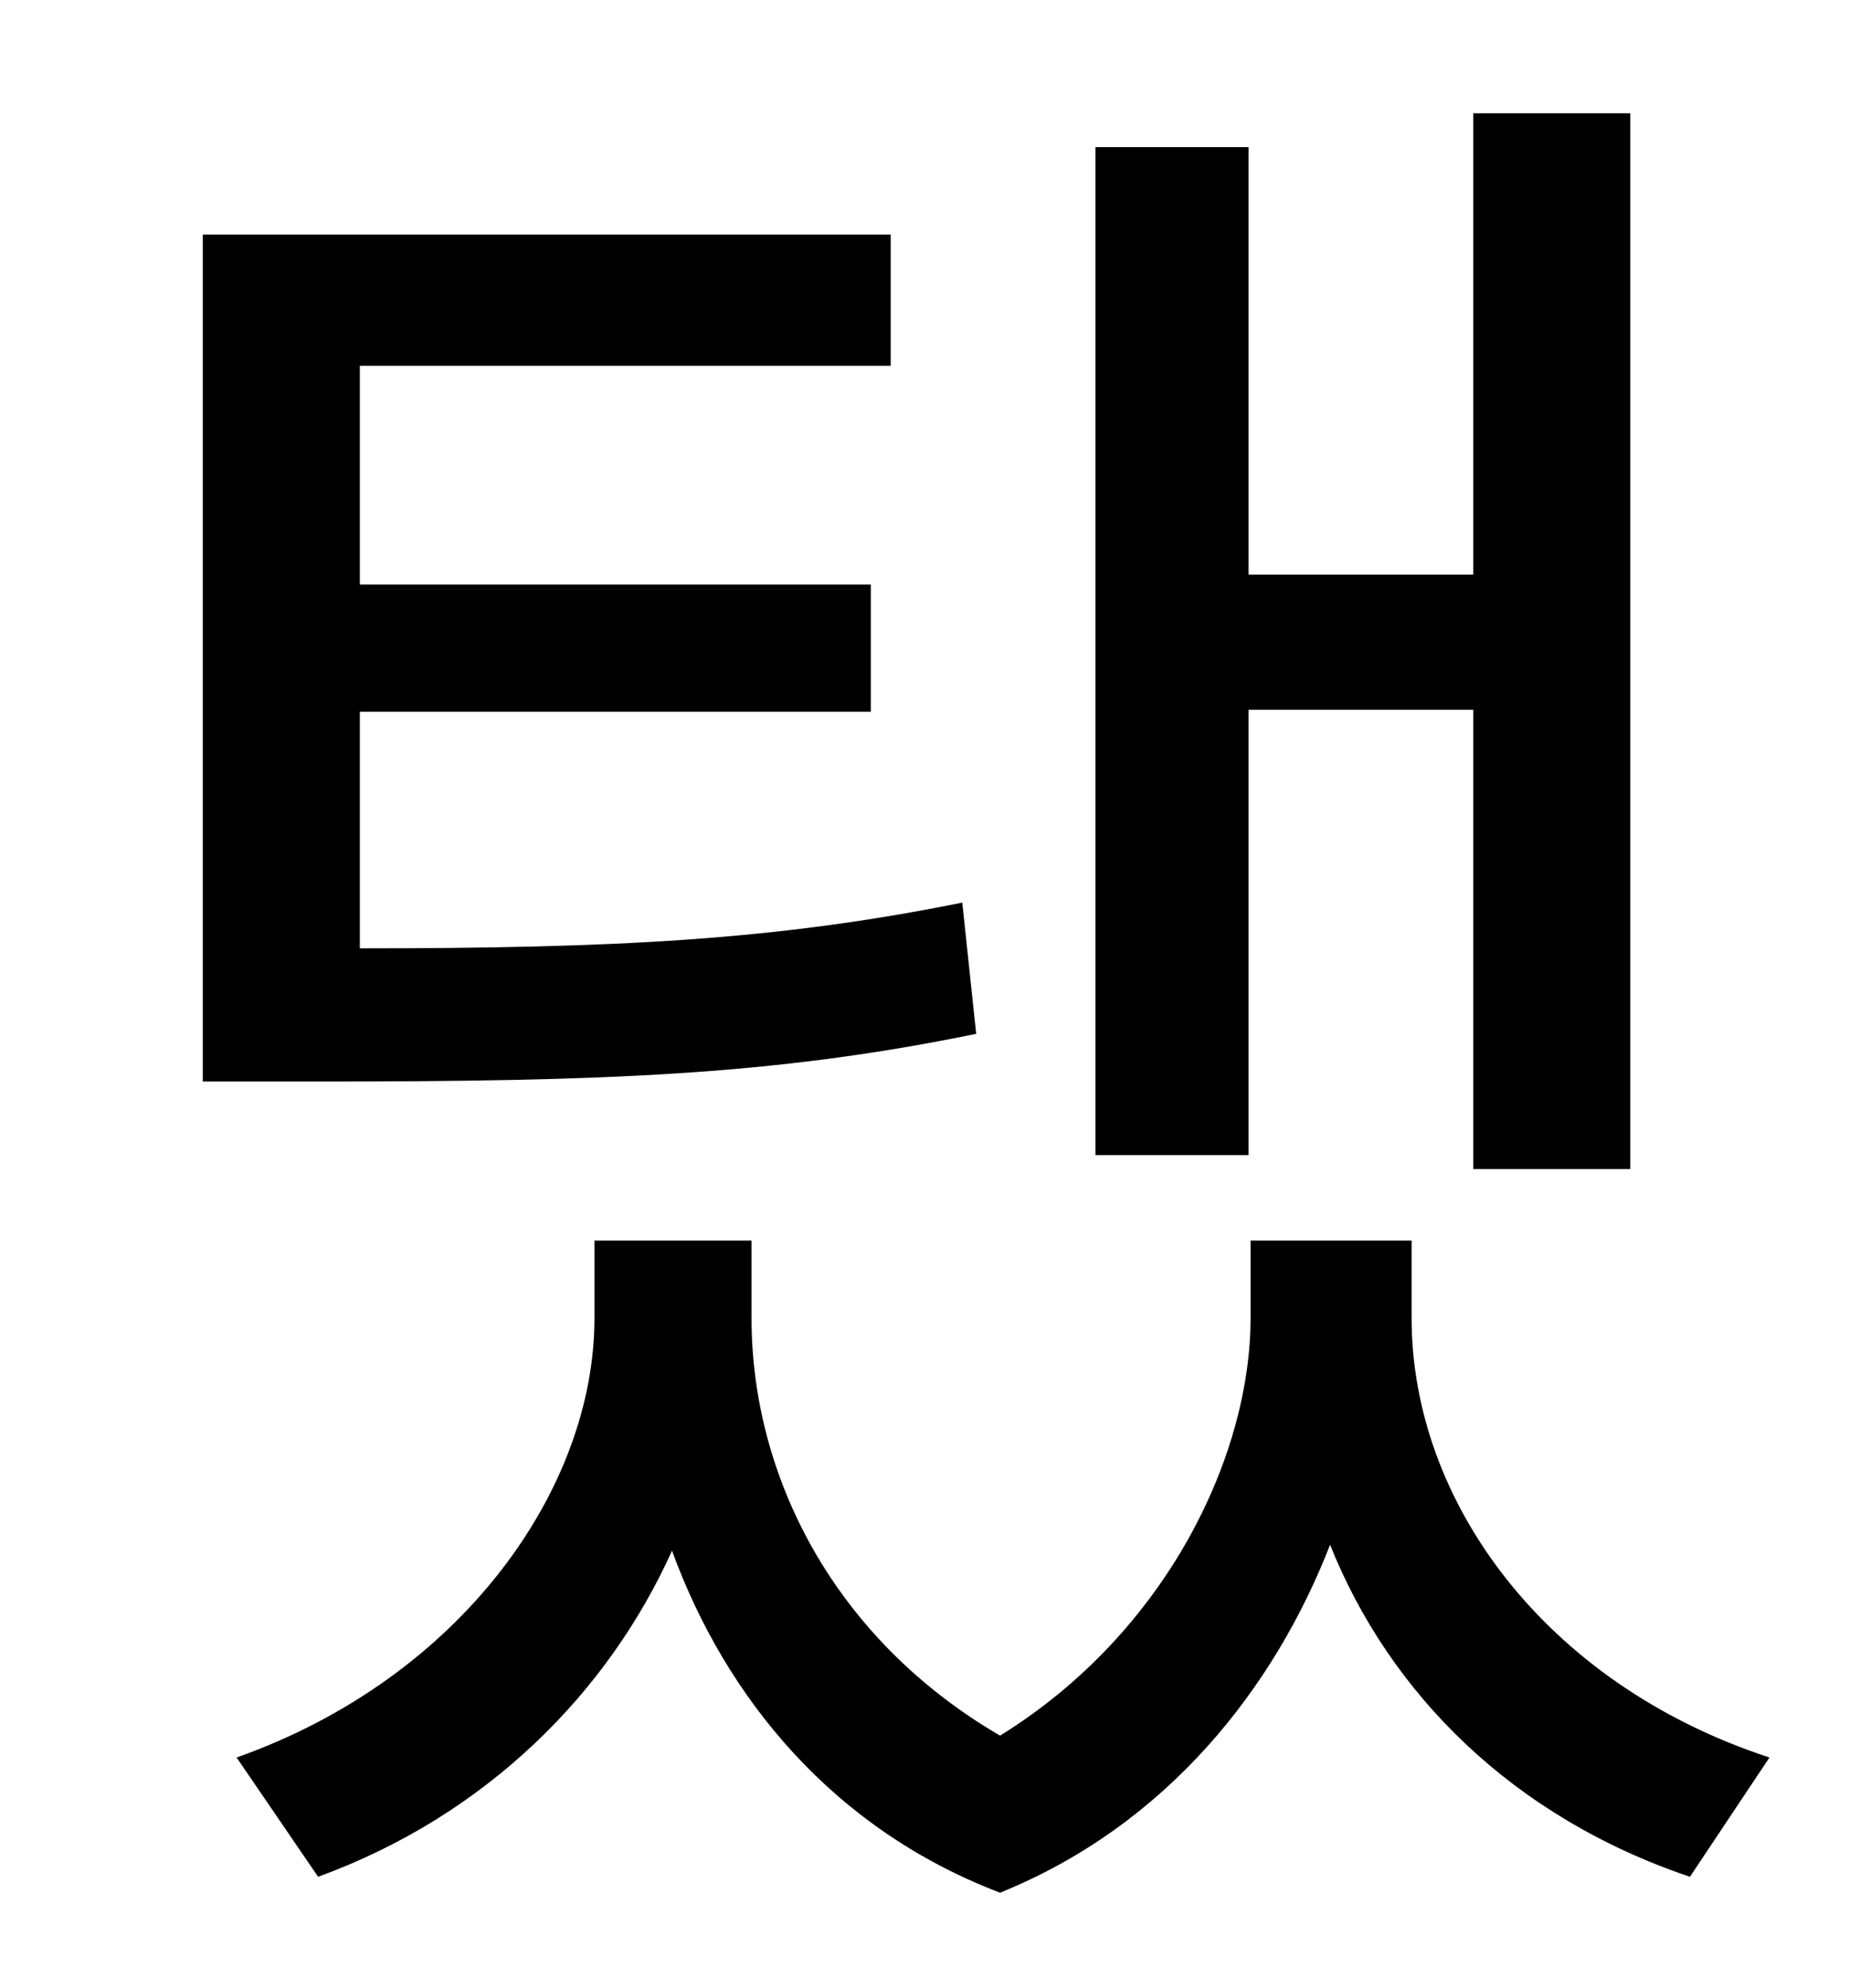 <?xml version="1.0" standalone="no"?>
<!DOCTYPE svg PUBLIC "-//W3C//DTD SVG 1.1//EN" "http://www.w3.org/Graphics/SVG/1.1/DTD/svg11.dtd" >
<svg xmlns="http://www.w3.org/2000/svg" xmlns:xlink="http://www.w3.org/1999/xlink" version="1.1" viewBox="-10 0 930 1000">
   <path fill="currentColor"
d="M618 357v224h-77v-507h77v215h113v-232h79v531h-79v-231h-113zM474 454l7 66c-102 21 -188 24 -332 24h-57v-426h346v66h-267v110h257v64h-257v119c128 0 209 -4 303 -23zM700 624v39c0 92 67 184 180 221l-40 60c-89 -30 -151 -92 -181 -167c-28 72 -82 141 -166 175
c-84 -32 -138 -98 -165 -172c-32 71 -93 133 -178 164l-41 -60c113 -40 180 -135 180 -221v-39h79v39c0 79 41 161 125 210c84 -52 126 -141 126 -210v-39h81z" />
</svg>
